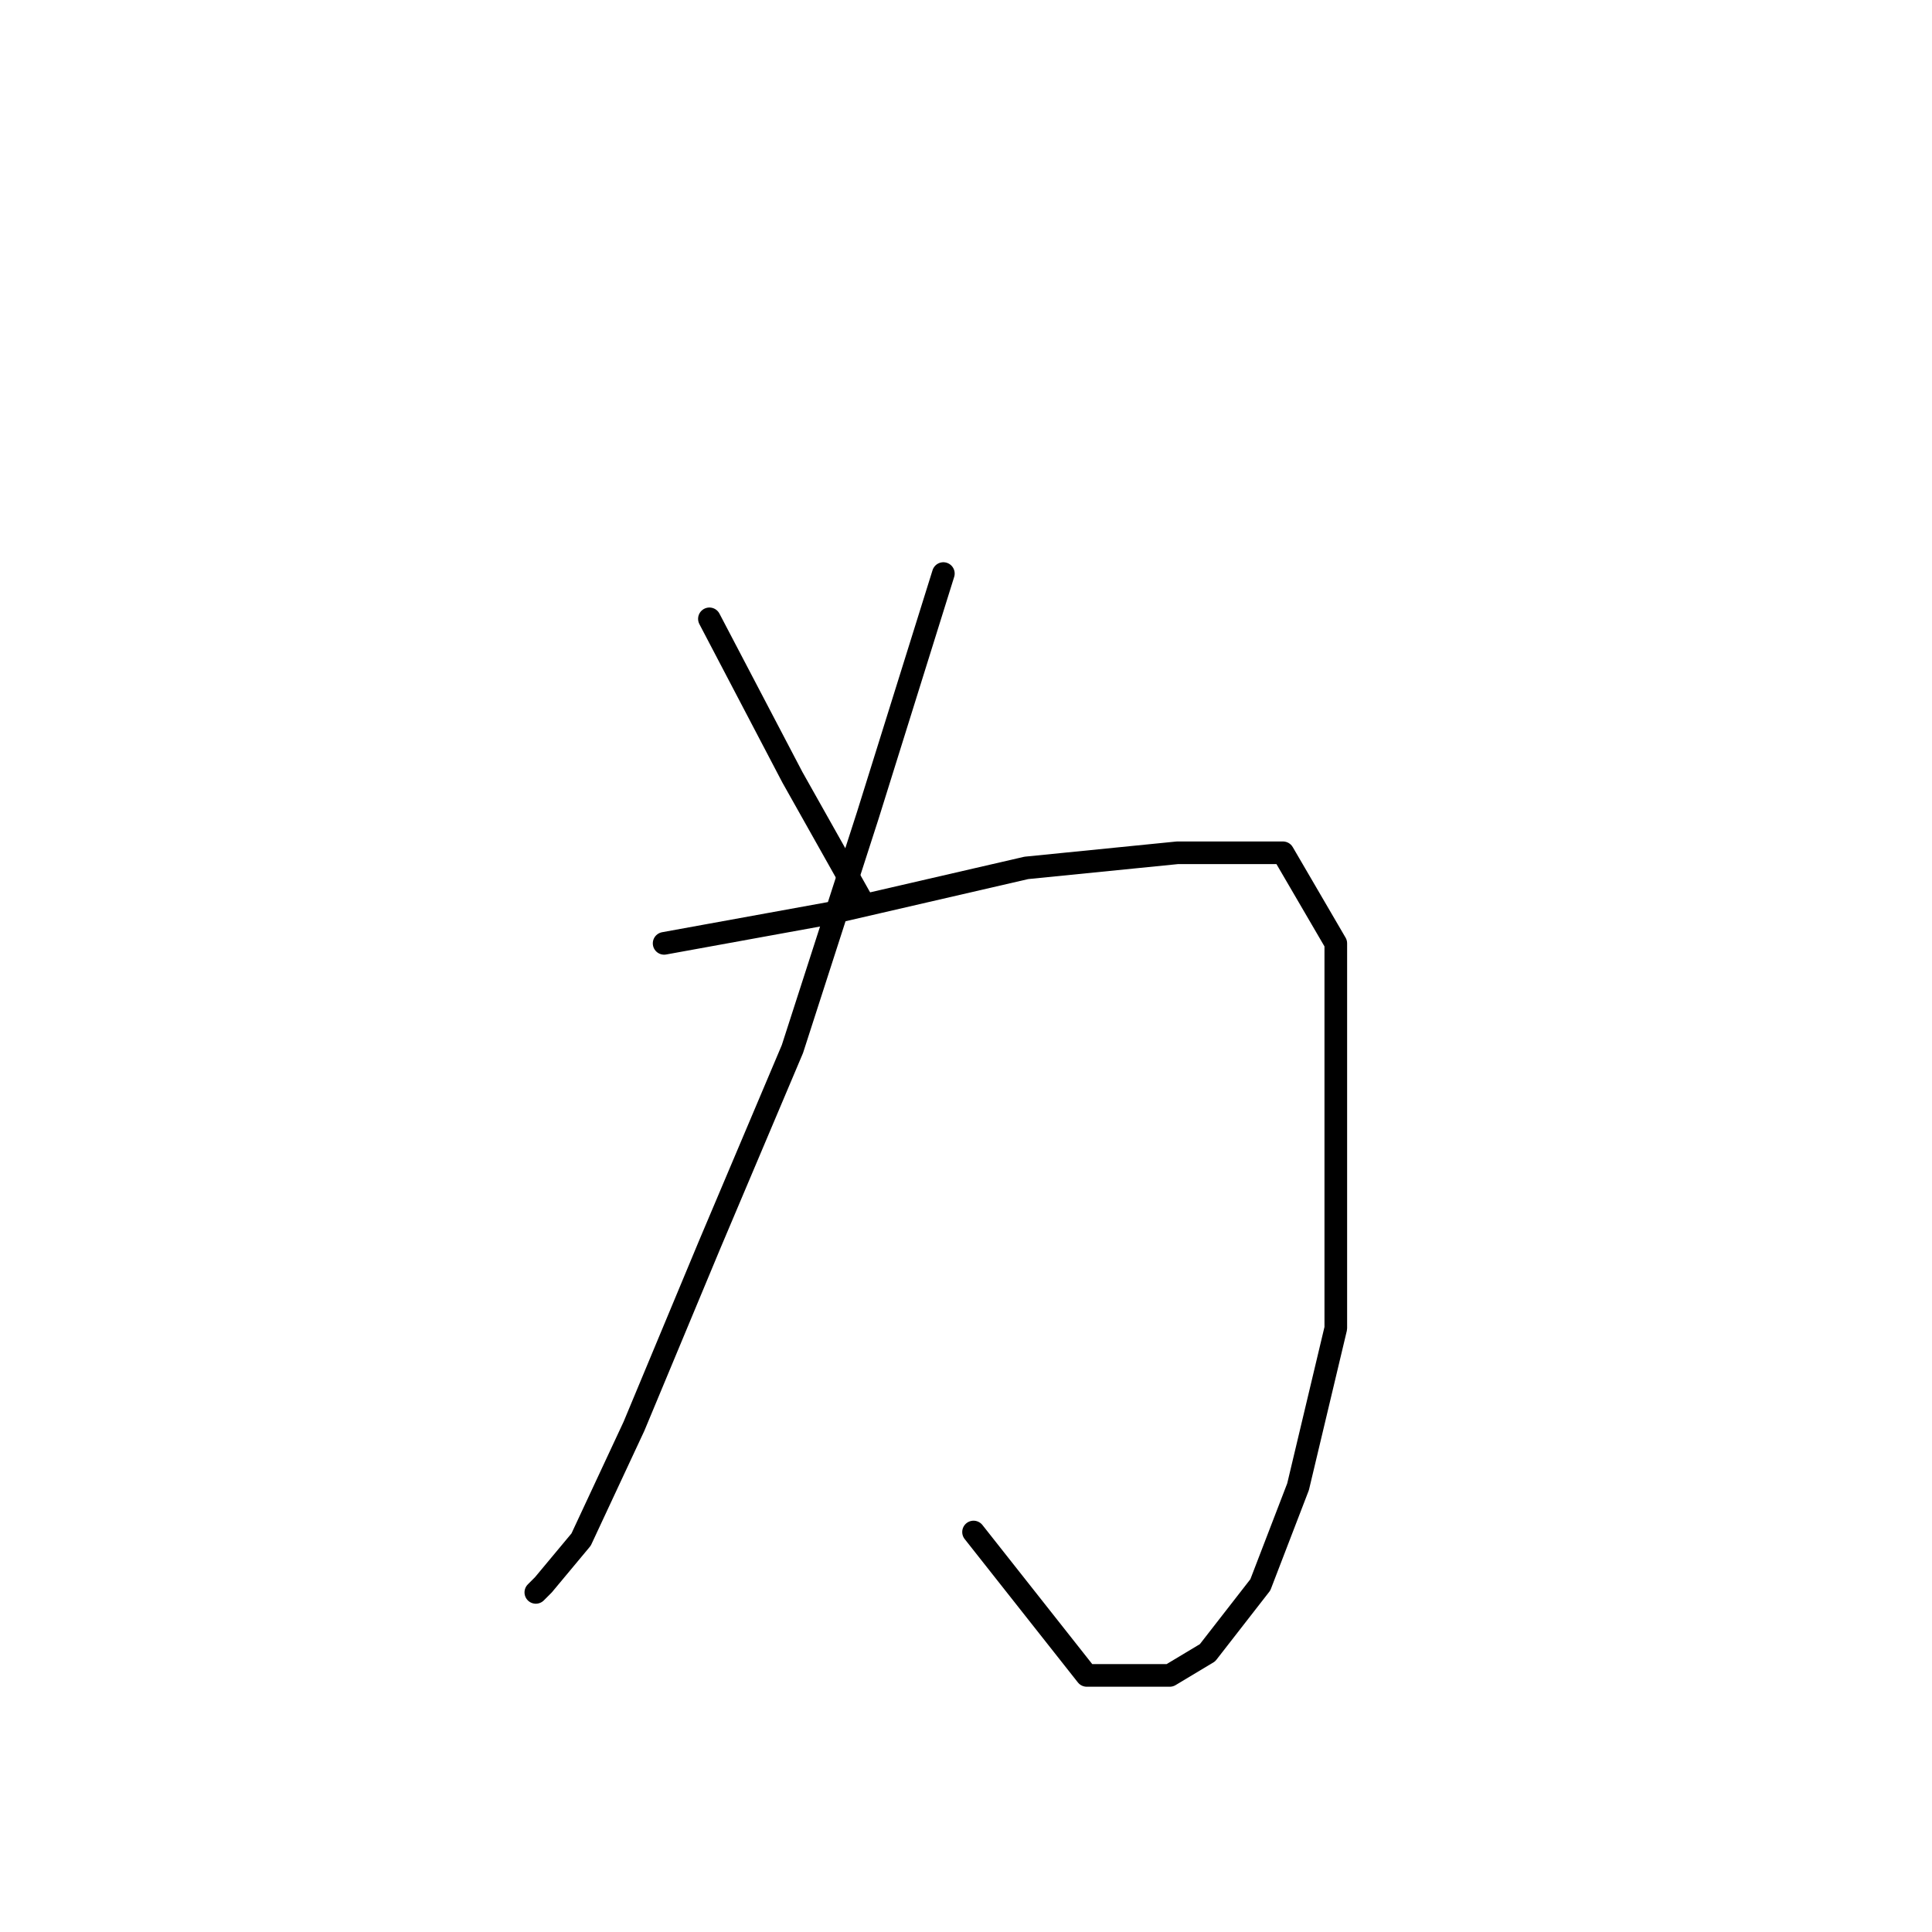 <?xml version="1.0" standalone="no"?>
    <svg width="256" height="256" xmlns="http://www.w3.org/2000/svg" version="1.1">
    <polyline stroke="black" stroke-width="3" stroke-linecap="round" fill="transparent" stroke-linejoin="round" points="107 62 " />
        <polyline stroke="black" stroke-width="3" stroke-linecap="round" fill="transparent" stroke-linejoin="round" points="107 62 " />
        <polyline stroke="black" stroke-width="3" stroke-linecap="round" fill="transparent" stroke-linejoin="round" points="125 76 115 108 105 139 94 165 84 189 77 204 72 210 71 211 71 211 " />
        <polyline stroke="black" stroke-width="3" stroke-linecap="round" fill="transparent" stroke-linejoin="round" points="88 125 110 121 136 115 156 113 170 113 177 125 177 149 177 176 172 197 167 210 160 219 155 222 144 222 129 203 129 203 " />
        <polyline stroke="black" stroke-width="3" stroke-linecap="round" fill="transparent" stroke-linejoin="round" points="94 82 105 103 114 119 114 119 " />
        </svg>
